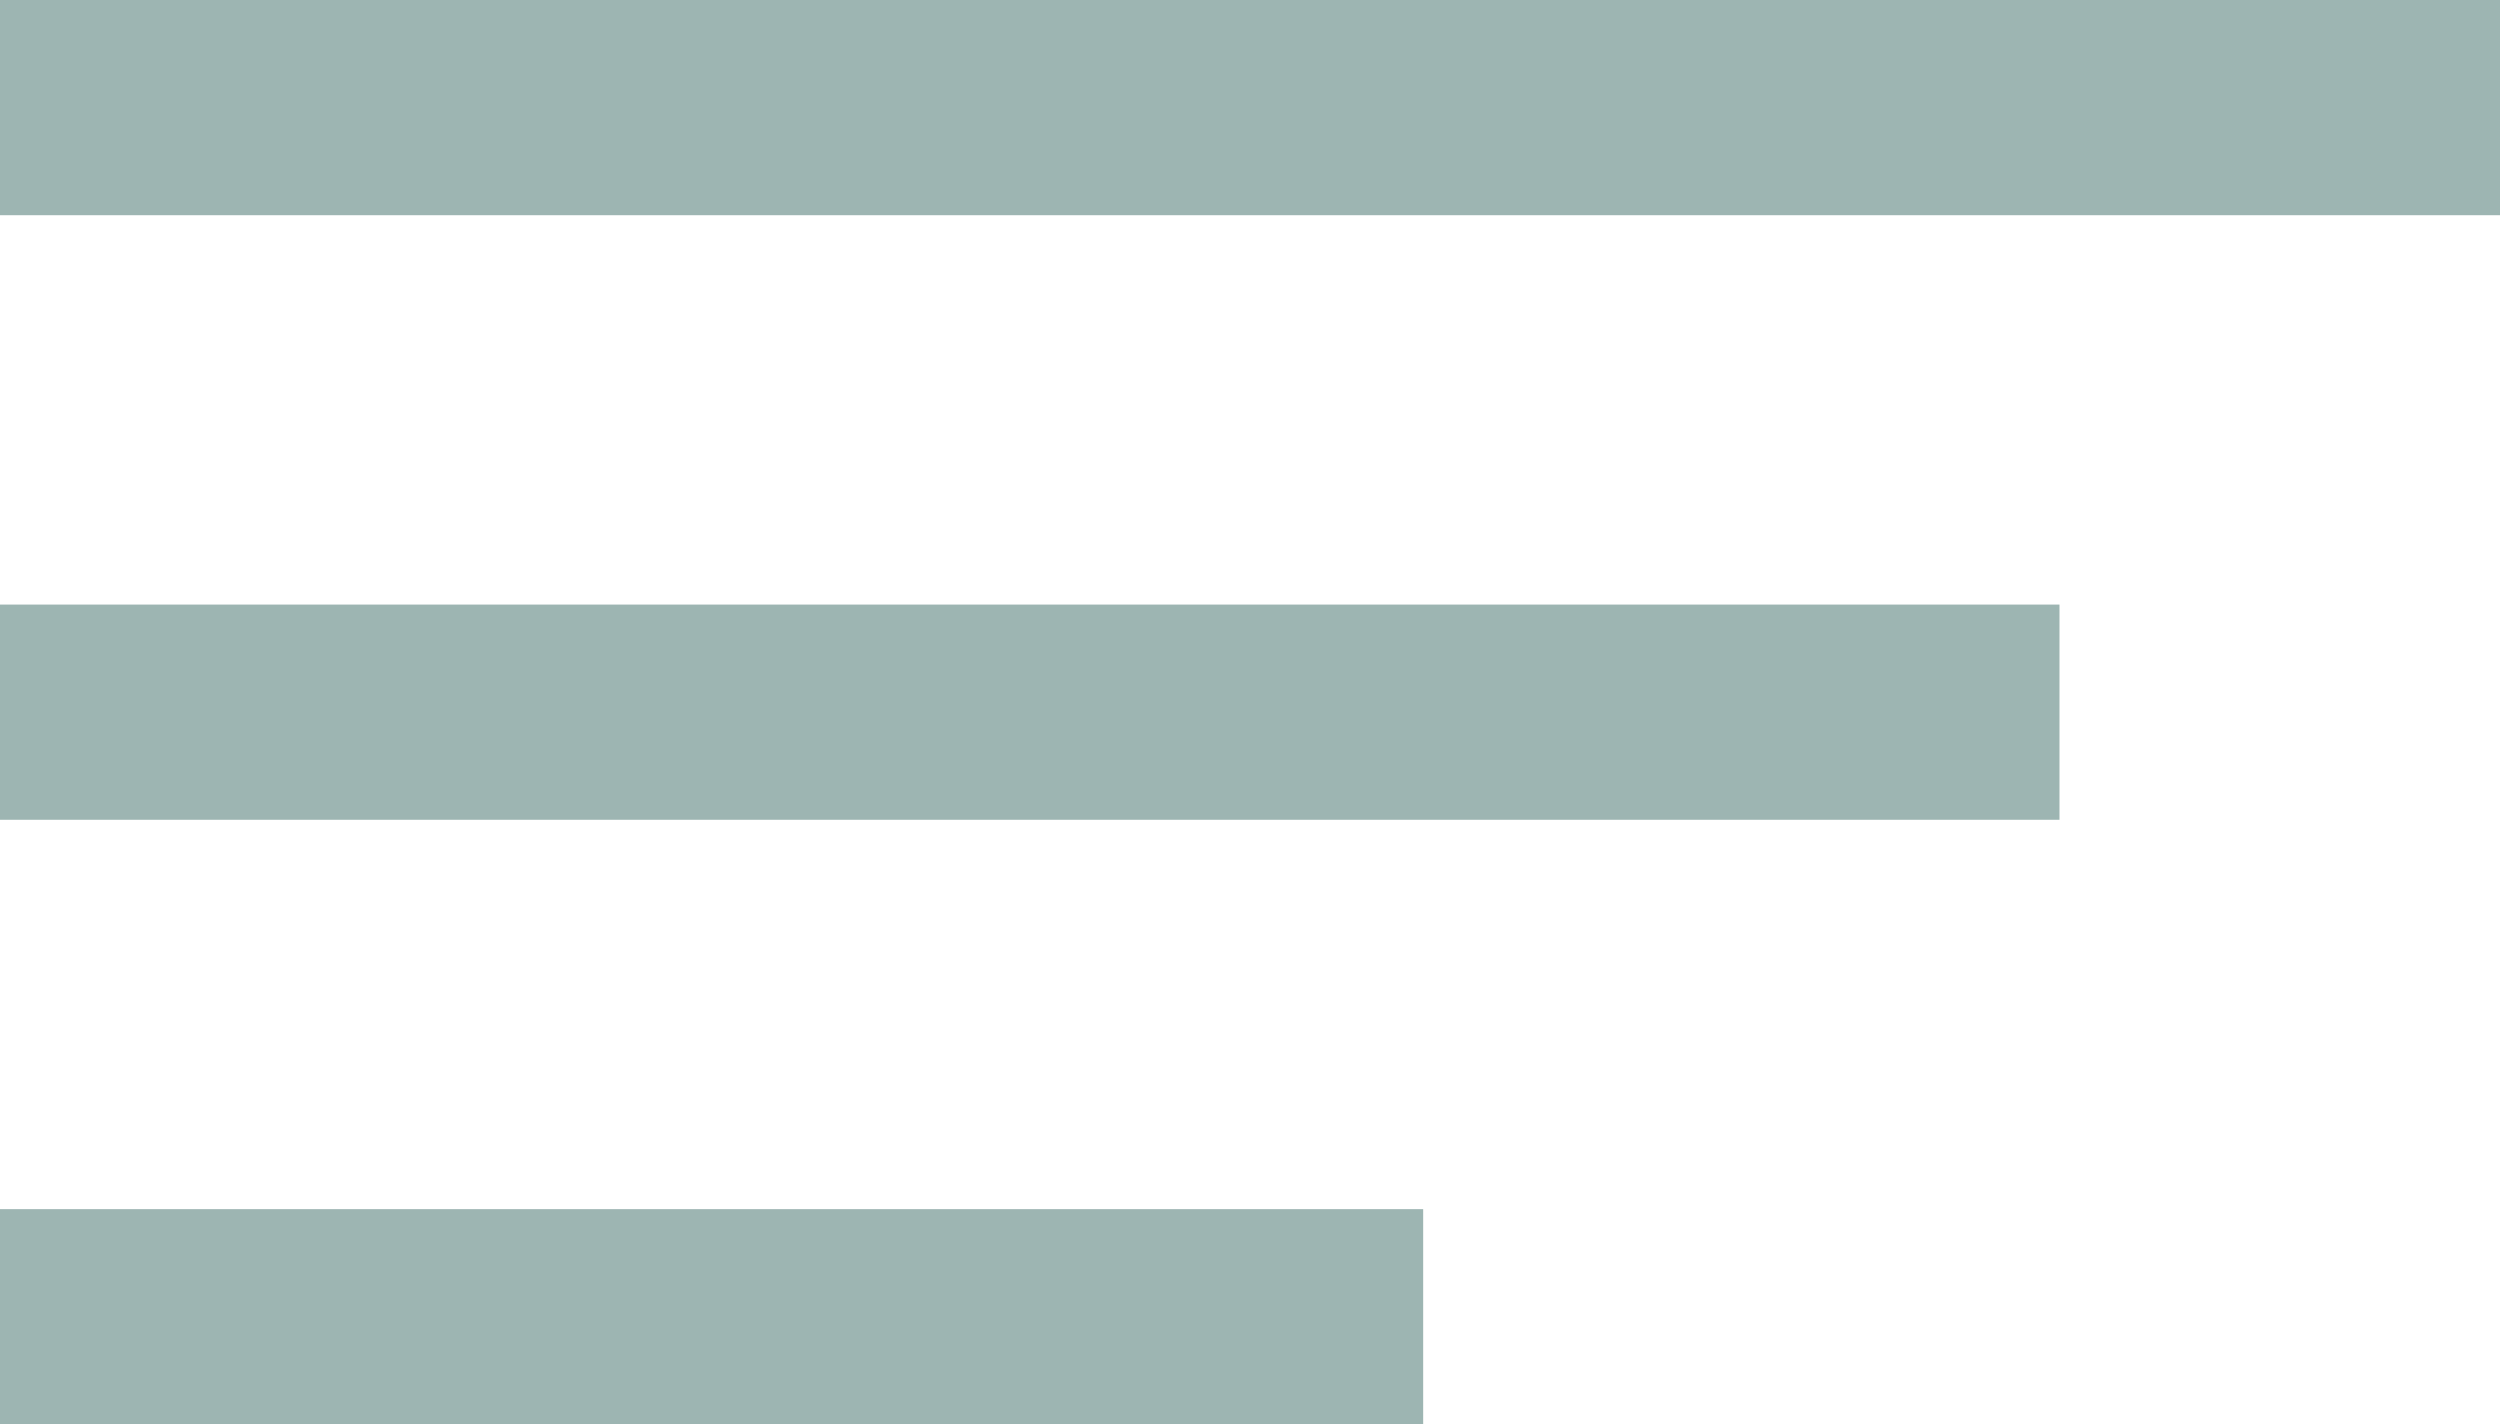 <?xml version="1.0" encoding="utf-8"?>
<!-- Generator: Adobe Illustrator 20.0.0, SVG Export Plug-In . SVG Version: 6.00 Build 0)  -->
<svg version="1.1" id="Layer_1" xmlns="http://www.w3.org/2000/svg" xmlns:xlink="http://www.w3.org/1999/xlink" x="0px" y="0px"
	 viewBox="0 0 42.377 24.144" style="enable-background:new 0 0 42.377 24.144;" xml:space="preserve">
<style type="text/css">
	.st0{fill:#9DB5B2;}
</style>
<g id="all_6_">
	<g>
		<rect y="20.496" class="st0" width="24.124" height="3.648"/>
		<rect y="10.248" class="st0" width="34.91" height="3.648"/>
		<rect class="st0" width="42.377" height="3.648"/>
	</g>
</g>
</svg>
